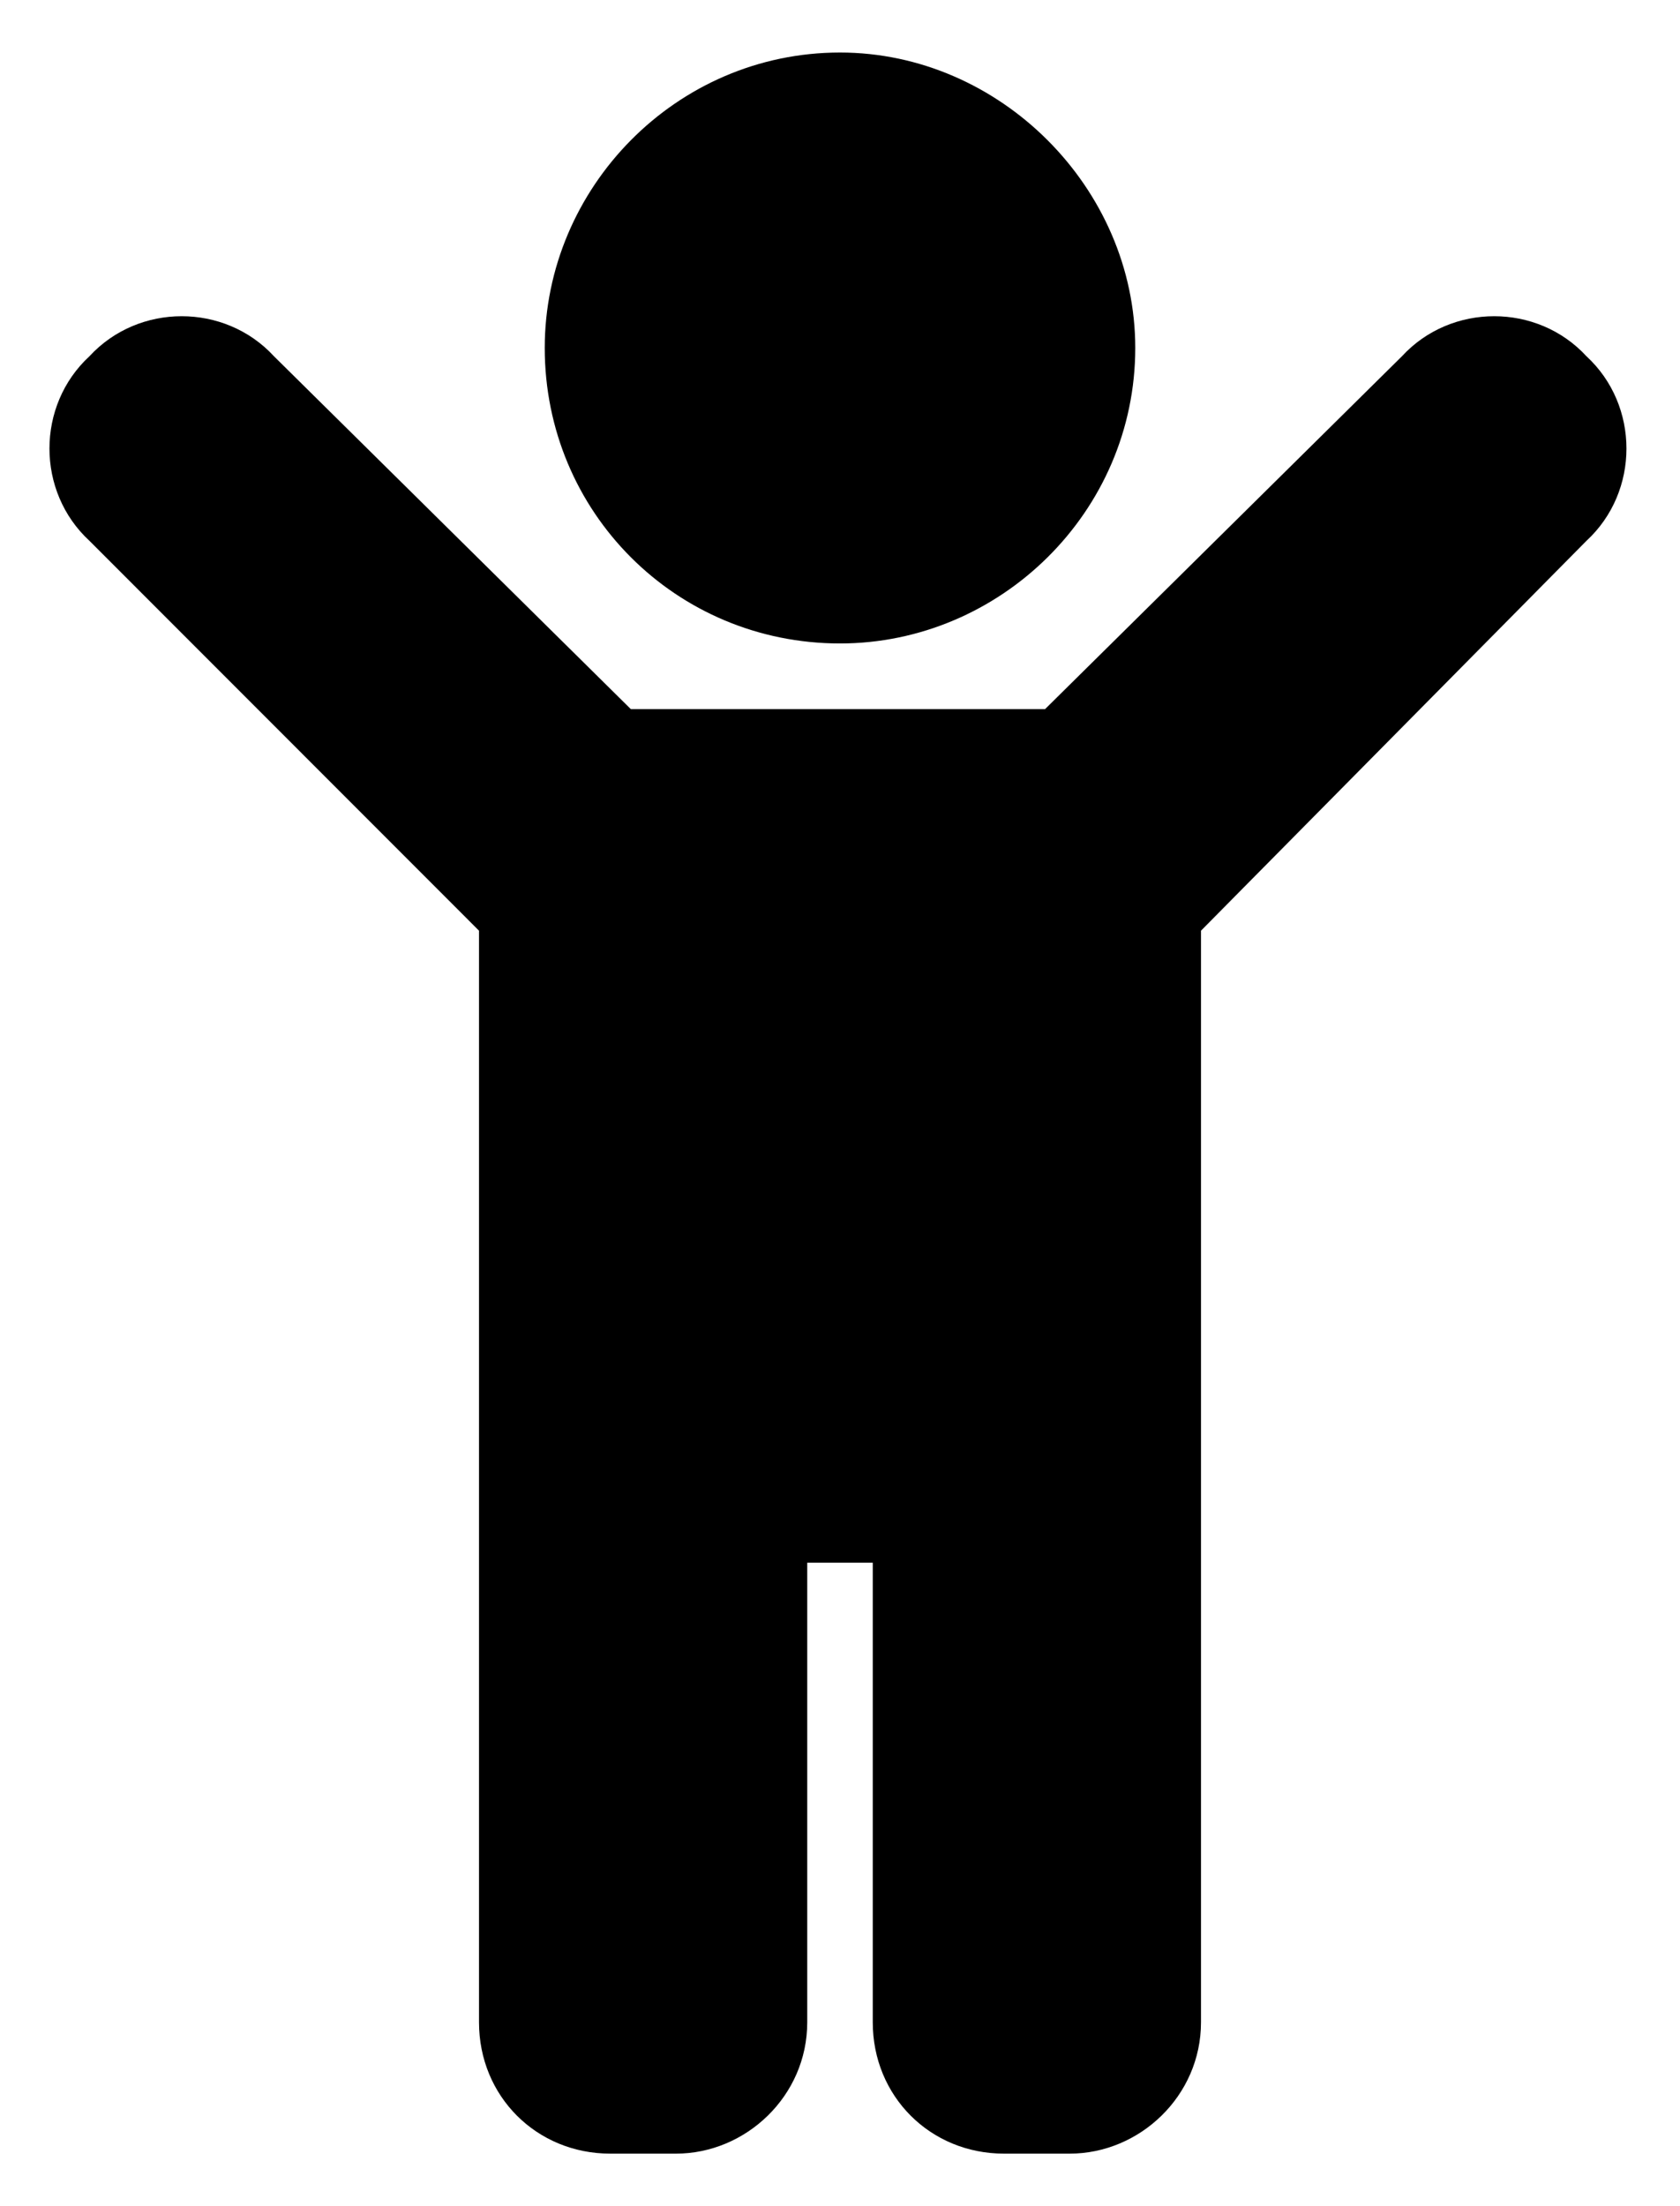 <svg width="16" height="21" viewBox="0 0 16 21" fill="none" xmlns="http://www.w3.org/2000/svg">
<path d="M5.188 3.312C5.188 4.875 6.438 6.125 8 6.125C9.523 6.125 10.812 4.875 10.812 3.312C10.812 1.789 9.523 0.5 8 0.5C6.438 0.5 5.188 1.789 5.188 3.312ZM15.109 3.391C14.641 2.883 13.82 2.883 13.352 3.391L9.953 6.75H6.008L2.609 3.391C2.141 2.883 1.32 2.883 0.852 3.391C0.344 3.859 0.344 4.68 0.852 5.148L4.562 8.859V19.25C4.562 19.953 5.109 20.5 5.812 20.5H6.438C7.102 20.5 7.688 19.953 7.688 19.25V14.875H8.312V19.25C8.312 19.953 8.859 20.5 9.562 20.5H10.188C10.852 20.5 11.438 19.953 11.438 19.25V8.859L15.109 5.148C15.617 4.68 15.617 3.859 15.109 3.391Z" fill="black"/>
</svg>

